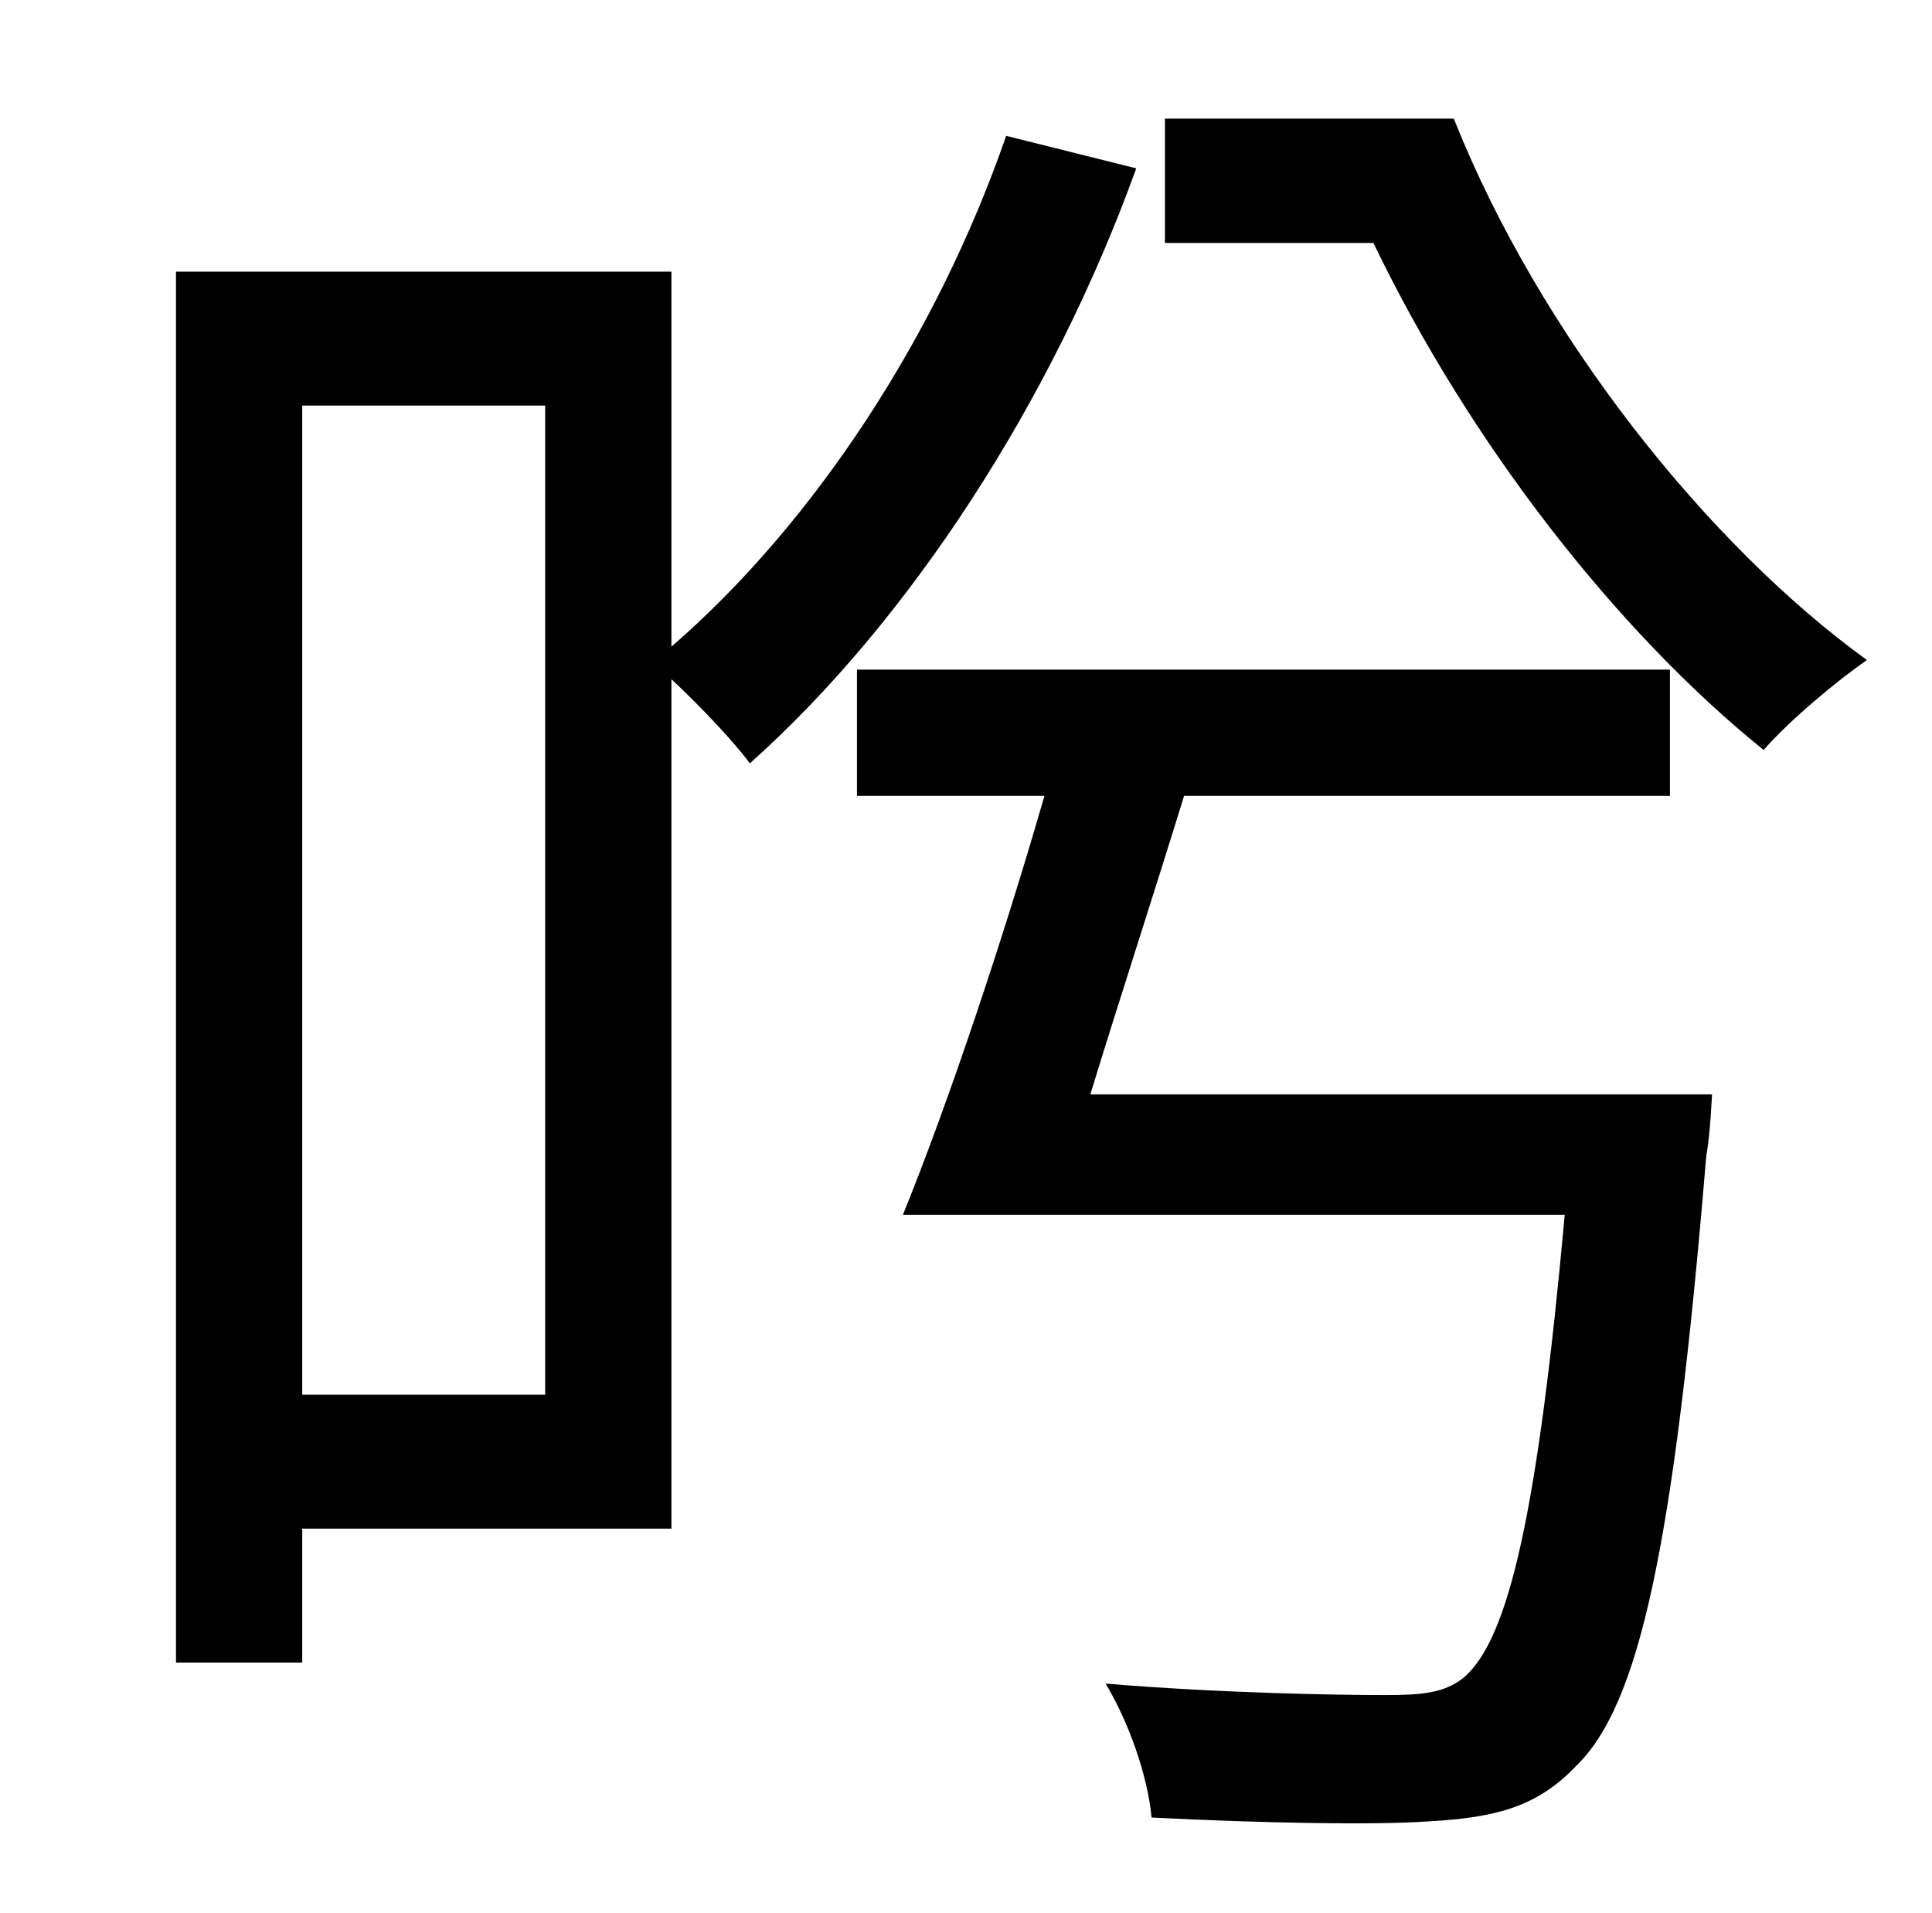 <?xml version="1.0" standalone="no"?>
<!DOCTYPE svg PUBLIC "-//W3C//DTD SVG 1.1//EN" "http://www.w3.org/Graphics/SVG/1.1/DTD/svg11.dtd" >
<svg xmlns="http://www.w3.org/2000/svg" xmlns:xlink="http://www.w3.org/1999/xlink" version="1.1" viewBox="-10 0 1010 1000">
   <path fill="currentColor"
d="M275 729v-517h-127v517h127zM516 71l68 17c-44 122 -119 237 -202 311c-8 -11 -26 -30 -41 -44v444h-193v70h-66v-727h259v196c75 -65 139 -163 175 -267zM560 572h325s-1 22 -3 32c-17 205 -35 287 -68 319c-20 21 -41 27 -77 29c-28 2 -86 1 -145 -2
c-2 -22 -12 -50 -24 -70c60 5 122 6 146 6c19 0 31 -1 41 -9c24 -20 39 -88 53 -242h-346c24 -59 53 -146 74 -219h-98v-66h425v66h-254c-16 52 -34 107 -49 156zM599 62h151c45 113 133 223 216 283c-16 11 -41 32 -54 47c-77 -62 -154 -161 -204 -265h-109v-65z" />
</svg>
